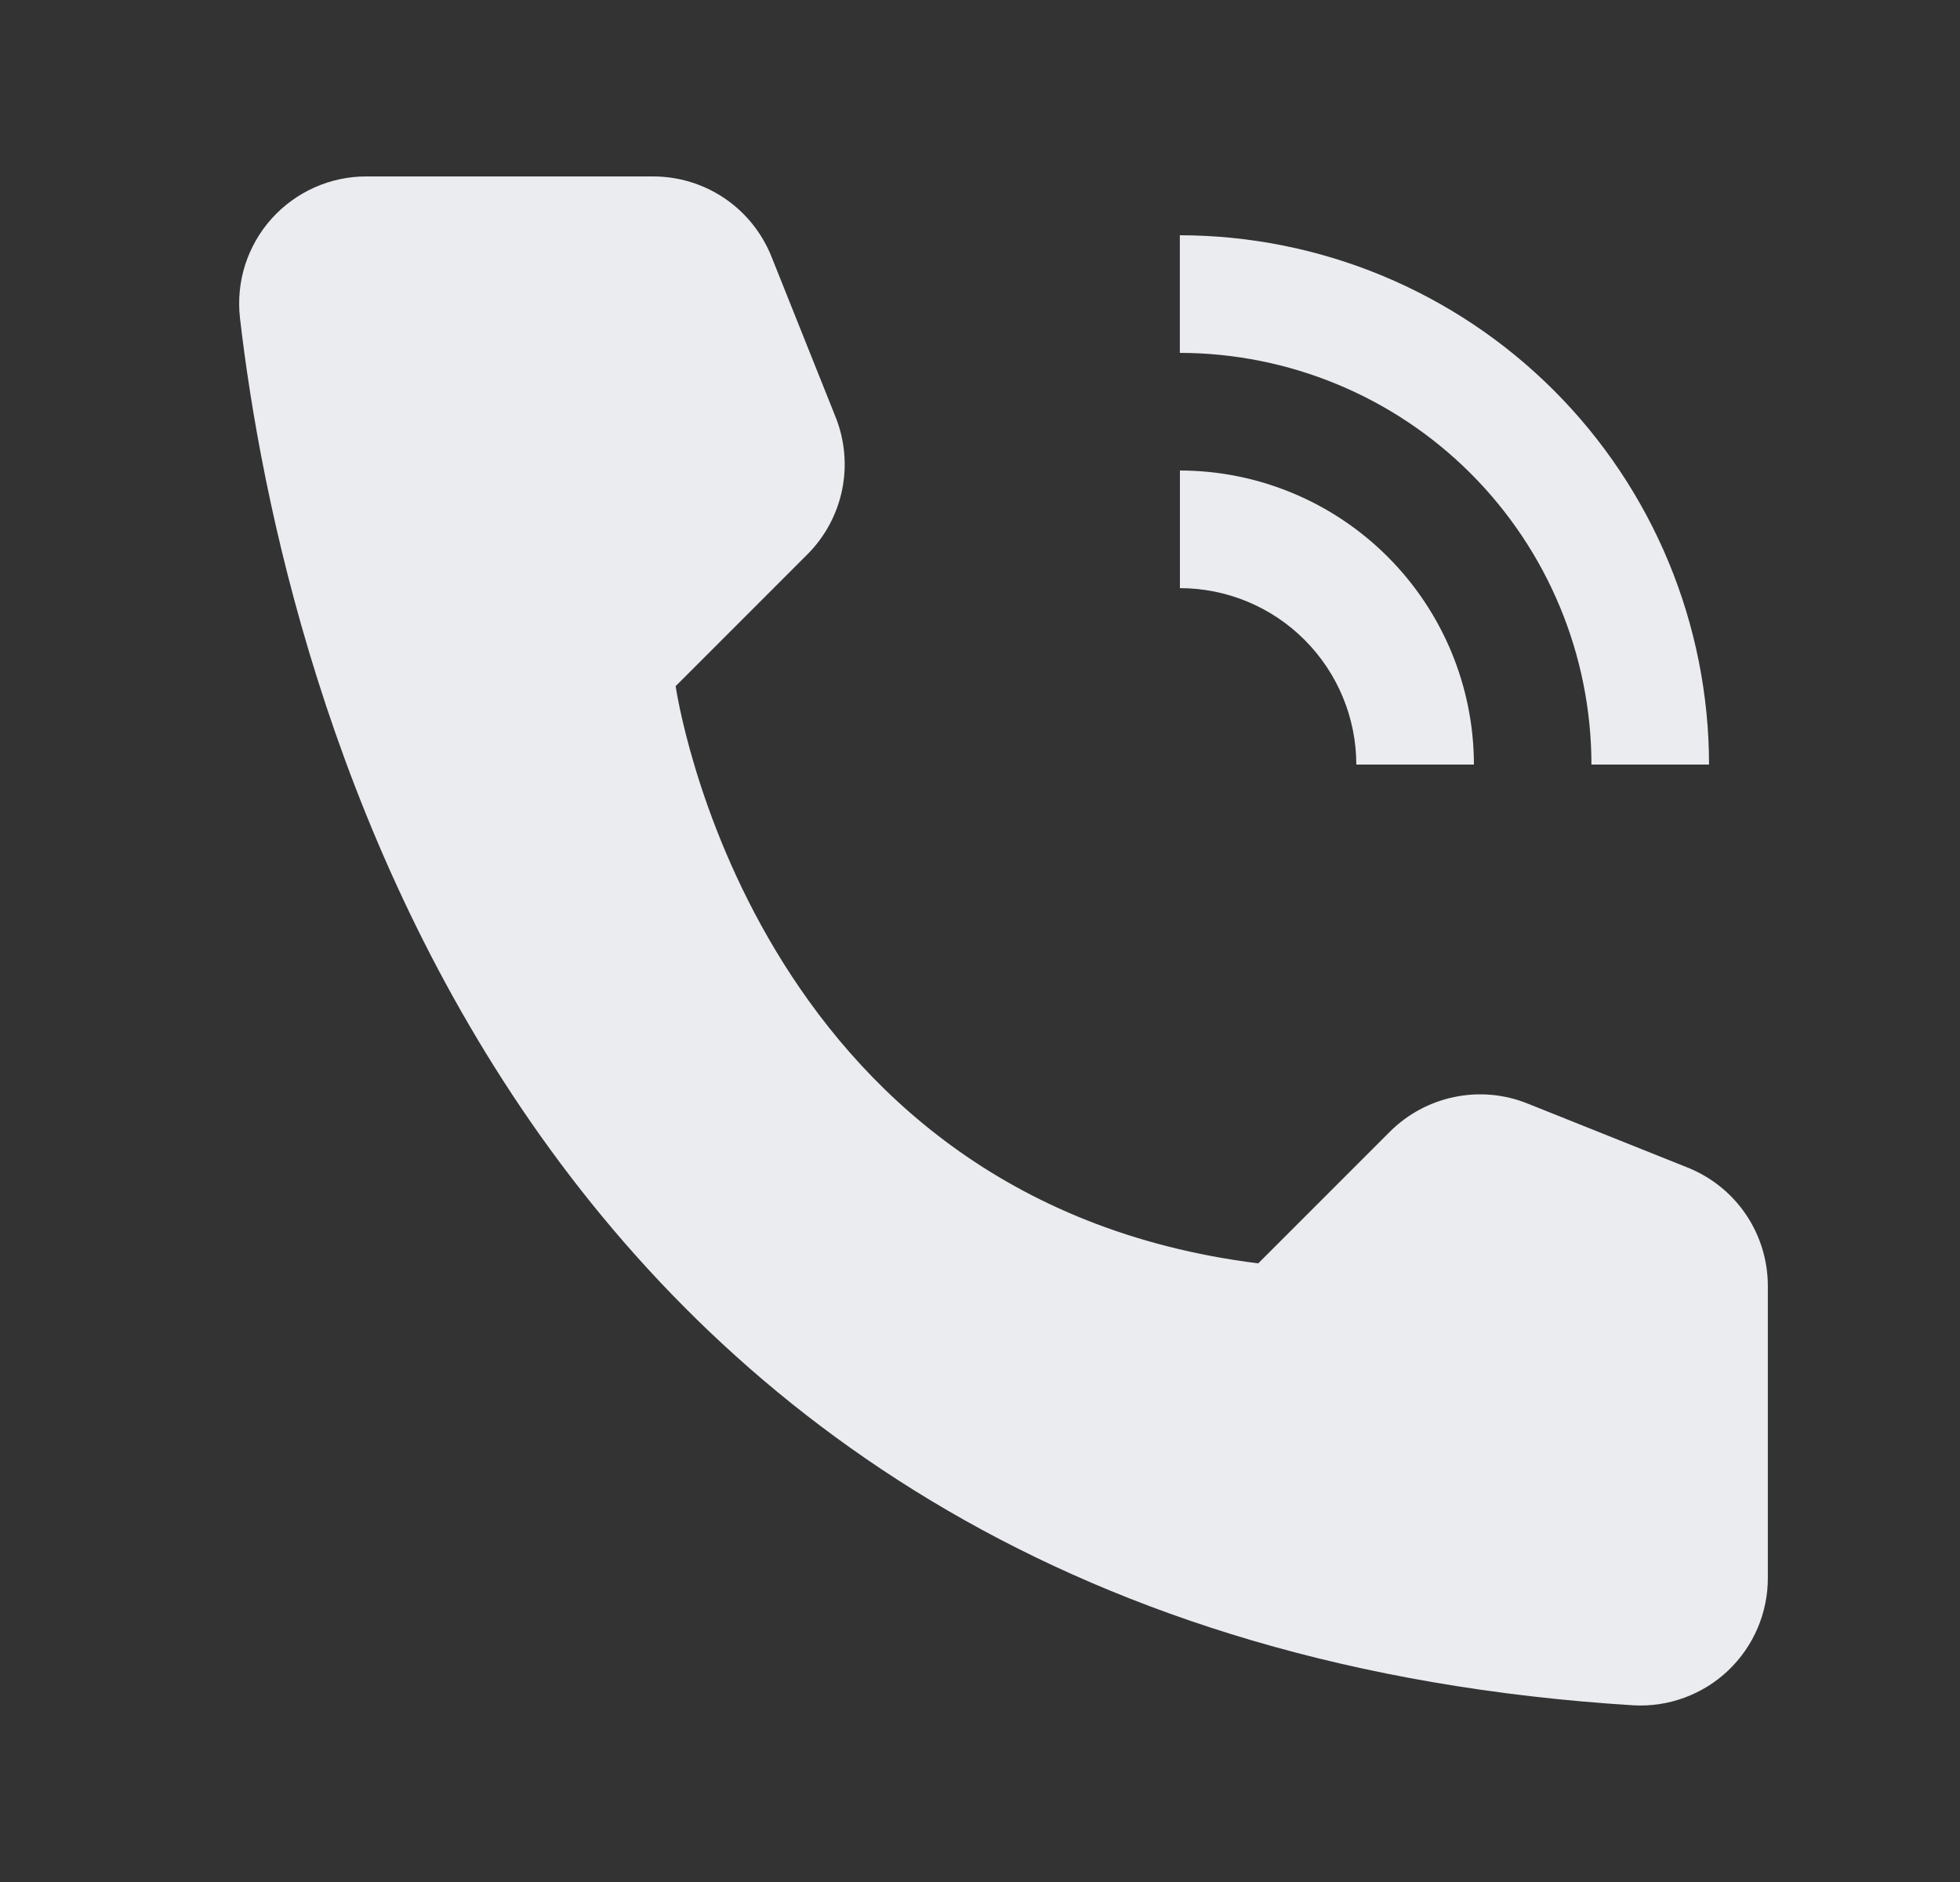 <svg width="25" height="24" viewBox="0 0 25 24" fill="none" xmlns="http://www.w3.org/2000/svg">
<rect x="0" y="0" width="25" height="24" fill="#333333" stroke="none"/>
<path d="M18.8 9.75H17.3C17.299 9.153 17.062 8.582 16.64 8.16C16.219 7.738 15.647 7.501 15.05 7.5V6C16.044 6.001 16.997 6.397 17.7 7.1C18.403 7.803 18.799 8.756 18.8 9.75Z" fill="#EAECF0"/>
<path d="M21.799 9.75H20.299C20.298 8.358 19.744 7.024 18.76 6.039C17.776 5.055 16.441 4.502 15.049 4.5V3C16.839 3.002 18.555 3.714 19.82 4.979C21.086 6.245 21.797 7.96 21.799 9.75ZM16.049 16.111L17.729 14.431C17.954 14.207 18.24 14.053 18.552 13.989C18.863 13.925 19.186 13.953 19.482 14.072L21.528 14.89C21.829 15.011 22.088 15.219 22.27 15.488C22.452 15.757 22.549 16.075 22.549 16.399V20.12C22.55 20.341 22.505 20.56 22.418 20.764C22.331 20.967 22.204 21.15 22.043 21.303C21.883 21.455 21.693 21.573 21.486 21.649C21.278 21.726 21.057 21.759 20.836 21.747C6.495 20.855 3.598 8.708 3.061 4.056C3.035 3.829 3.057 3.598 3.126 3.38C3.196 3.162 3.31 2.961 3.463 2.79C3.616 2.62 3.803 2.483 4.012 2.39C4.221 2.297 4.447 2.249 4.676 2.25H8.331C8.656 2.25 8.973 2.347 9.242 2.529C9.511 2.711 9.719 2.97 9.84 3.272L10.658 5.318C10.776 5.613 10.805 5.936 10.741 6.248C10.677 6.559 10.523 6.845 10.298 7.07L8.618 8.75C8.618 8.75 9.55 15.299 16.049 16.111Z" fill="#EAECF0"/>
</svg>
